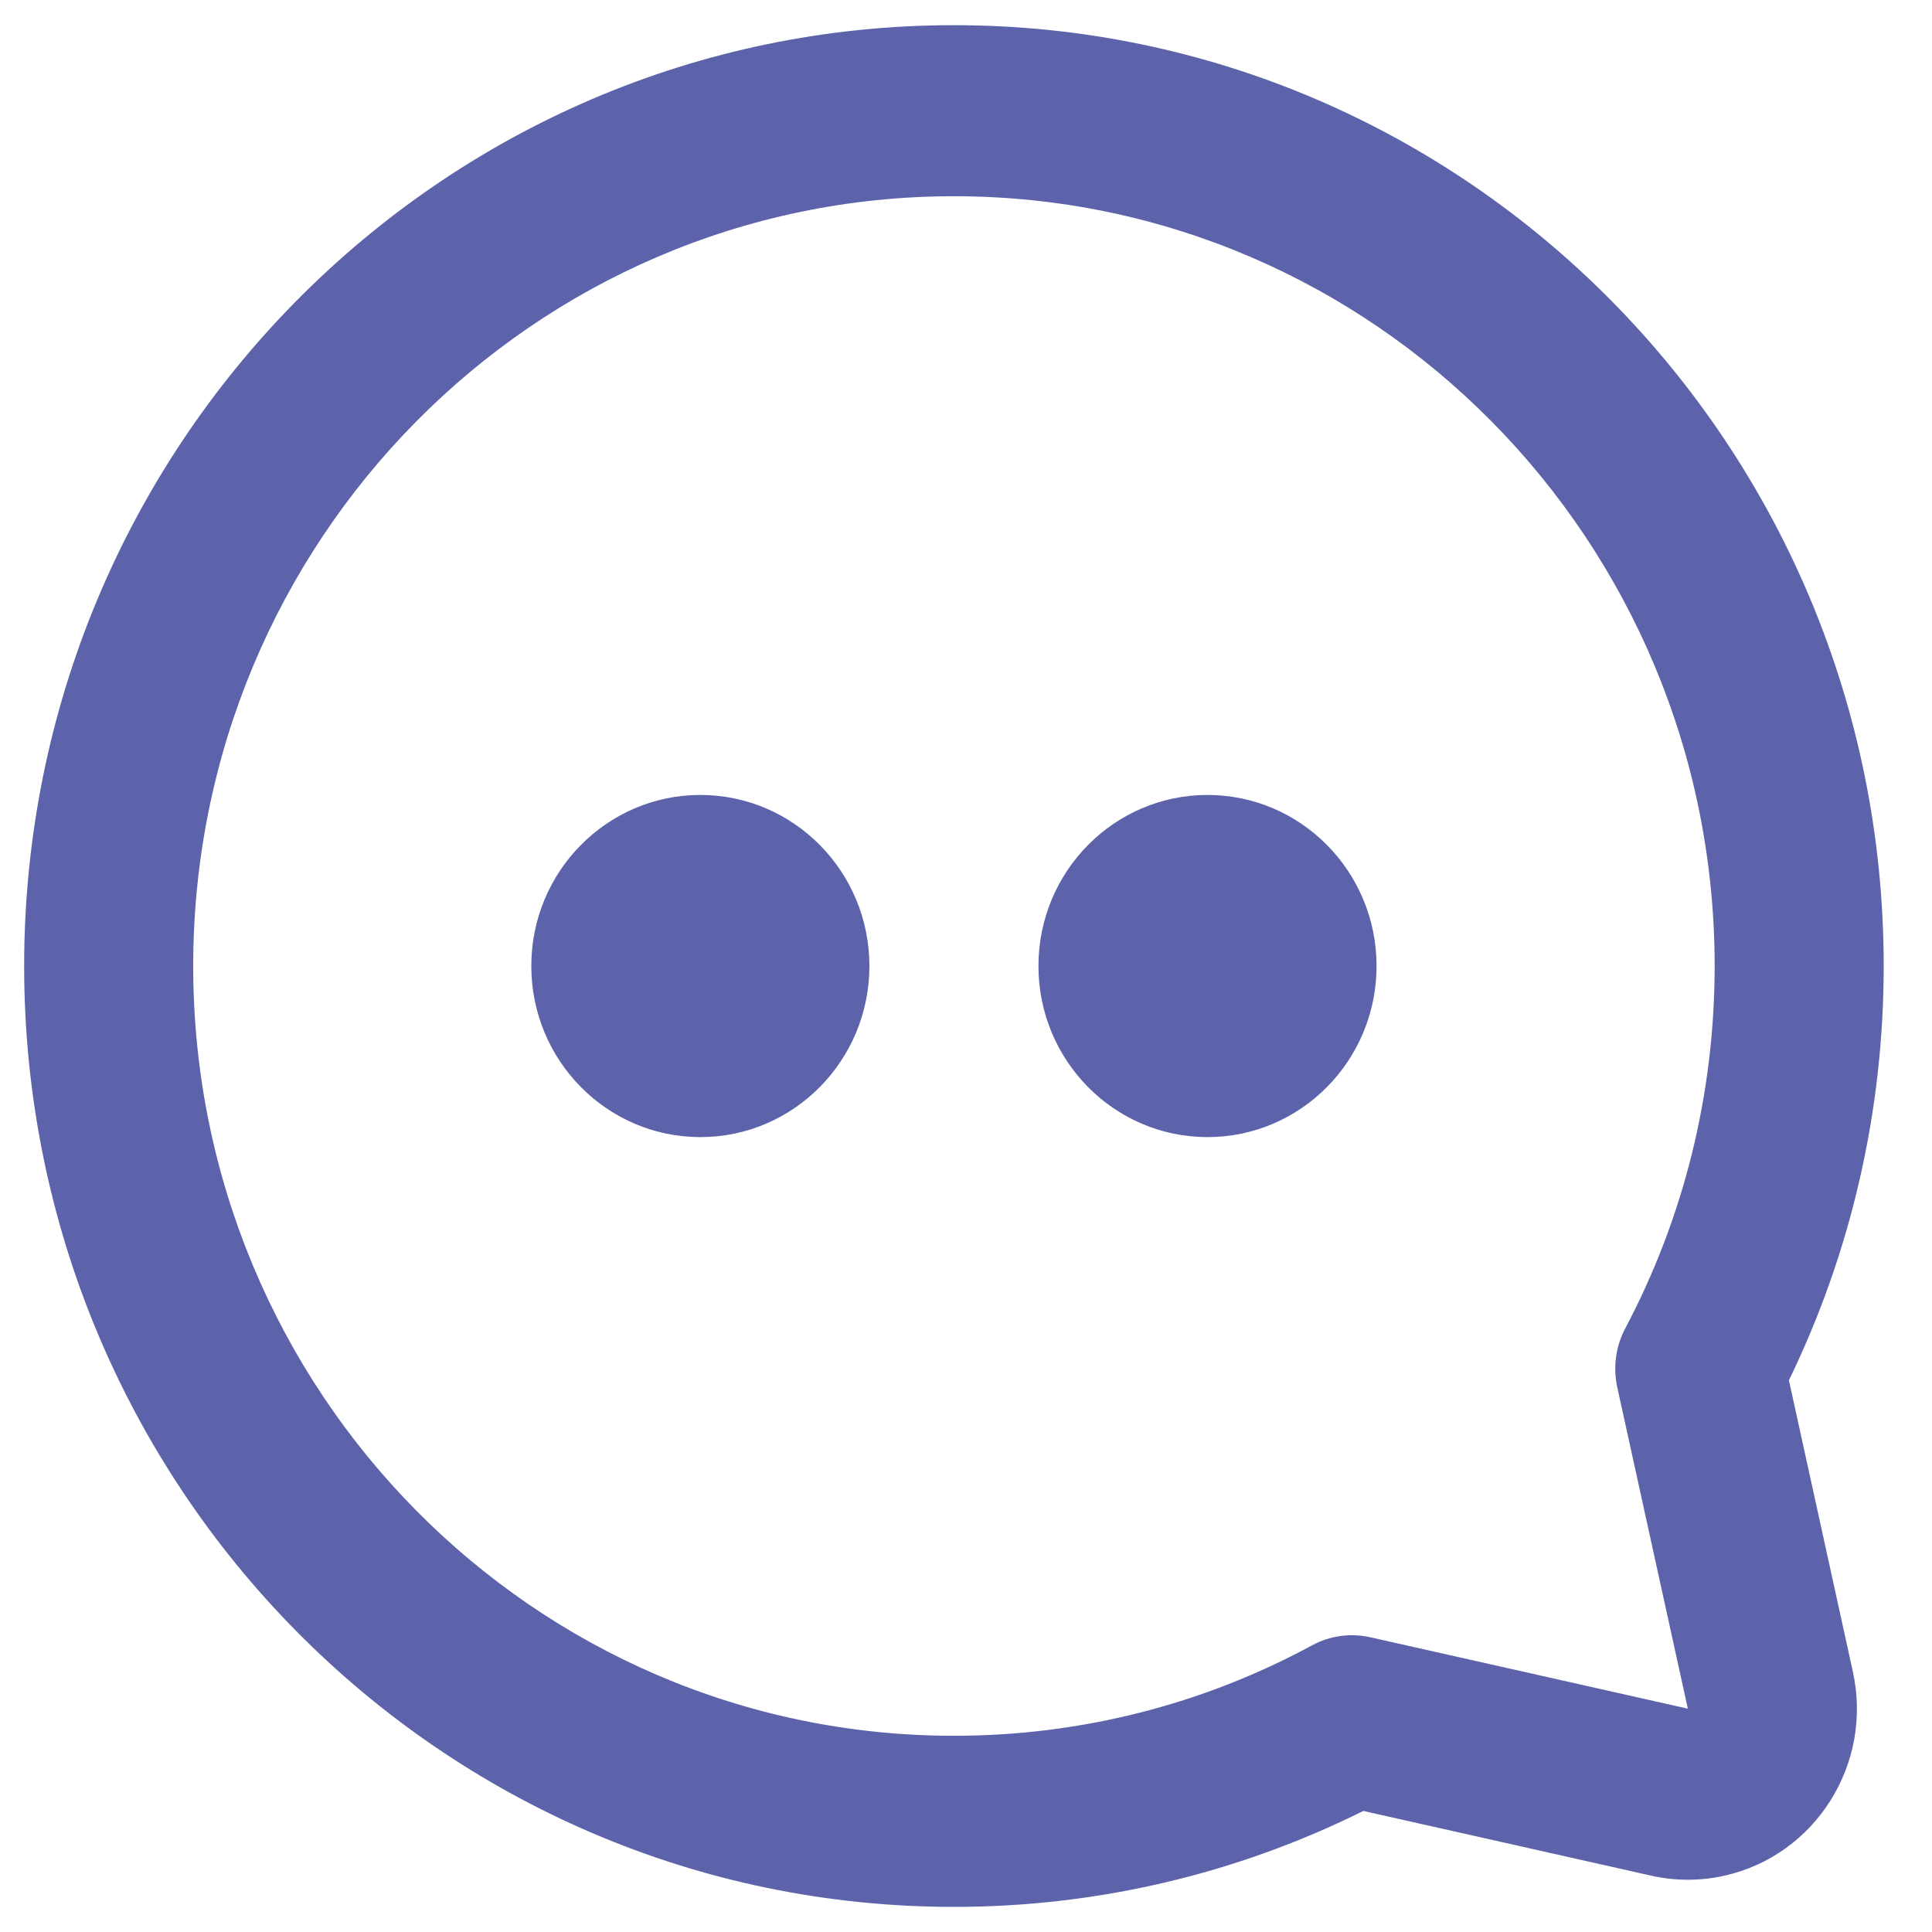 <?xml version="1.0" encoding="UTF-8"?>
<svg width="32px" height="32px" viewBox="0 0 32 32" version="1.1" xmlns="http://www.w3.org/2000/svg" xmlns:xlink="http://www.w3.org/1999/xlink">
    <title>Chat 2@3x</title>
    <g id="Chat" stroke="none" stroke-width="1" fill="none" fill-rule="evenodd">
        <g id="Chat-/Scan-chat" transform="translate(-128, -145)">
            <g id="Chat" transform="translate(127, 144)">
                <g id="ic-chat" transform="translate(-0, 0)">
                    <ellipse id="Oval" cx="16.8" cy="17" rx="16.8" ry="17"></ellipse>
                    <g id="Group-42" transform="translate(1.4, 1.417)" fill="#5C63AB">
                        <path d="M15.4,0 C23.905,0 30.8,6.977 30.8,15.583 C30.8,17.995 30.257,20.33 29.23,22.445 L30.289,27.27 C30.625,28.797 29.673,30.311 28.163,30.65 C27.763,30.74 27.349,30.74 26.949,30.65 L22.181,29.578 C20.09,30.617 17.783,31.167 15.4,31.167 C6.895,31.167 0,24.19 0,15.583 C0,6.977 6.895,0 15.4,0 Z M15.4,2.833 C8.441,2.833 2.8,8.542 2.8,15.583 C2.8,22.625 8.441,28.333 15.4,28.333 C17.5,28.333 19.523,27.814 21.332,26.835 C21.627,26.675 21.969,26.628 22.296,26.701 L27.556,27.884 L26.387,22.561 C26.315,22.231 26.361,21.885 26.519,21.586 C27.487,19.755 28,17.708 28,15.583 C28,8.542 22.359,2.833 15.4,2.833 Z M11.2,12.75 C12.746,12.75 14,14.019 14,15.583 C14,17.148 12.746,18.417 11.2,18.417 C9.654,18.417 8.4,17.148 8.4,15.583 C8.4,14.019 9.654,12.75 11.2,12.75 Z M19.6,12.75 C21.146,12.75 22.4,14.019 22.4,15.583 C22.4,17.148 21.146,18.417 19.6,18.417 C18.054,18.417 16.8,17.148 16.8,15.583 C16.8,14.019 18.054,12.75 19.6,12.75 Z" id="Combined-Shape"></path>
                    </g>
                </g>
            </g>
        </g>
    </g>
</svg>